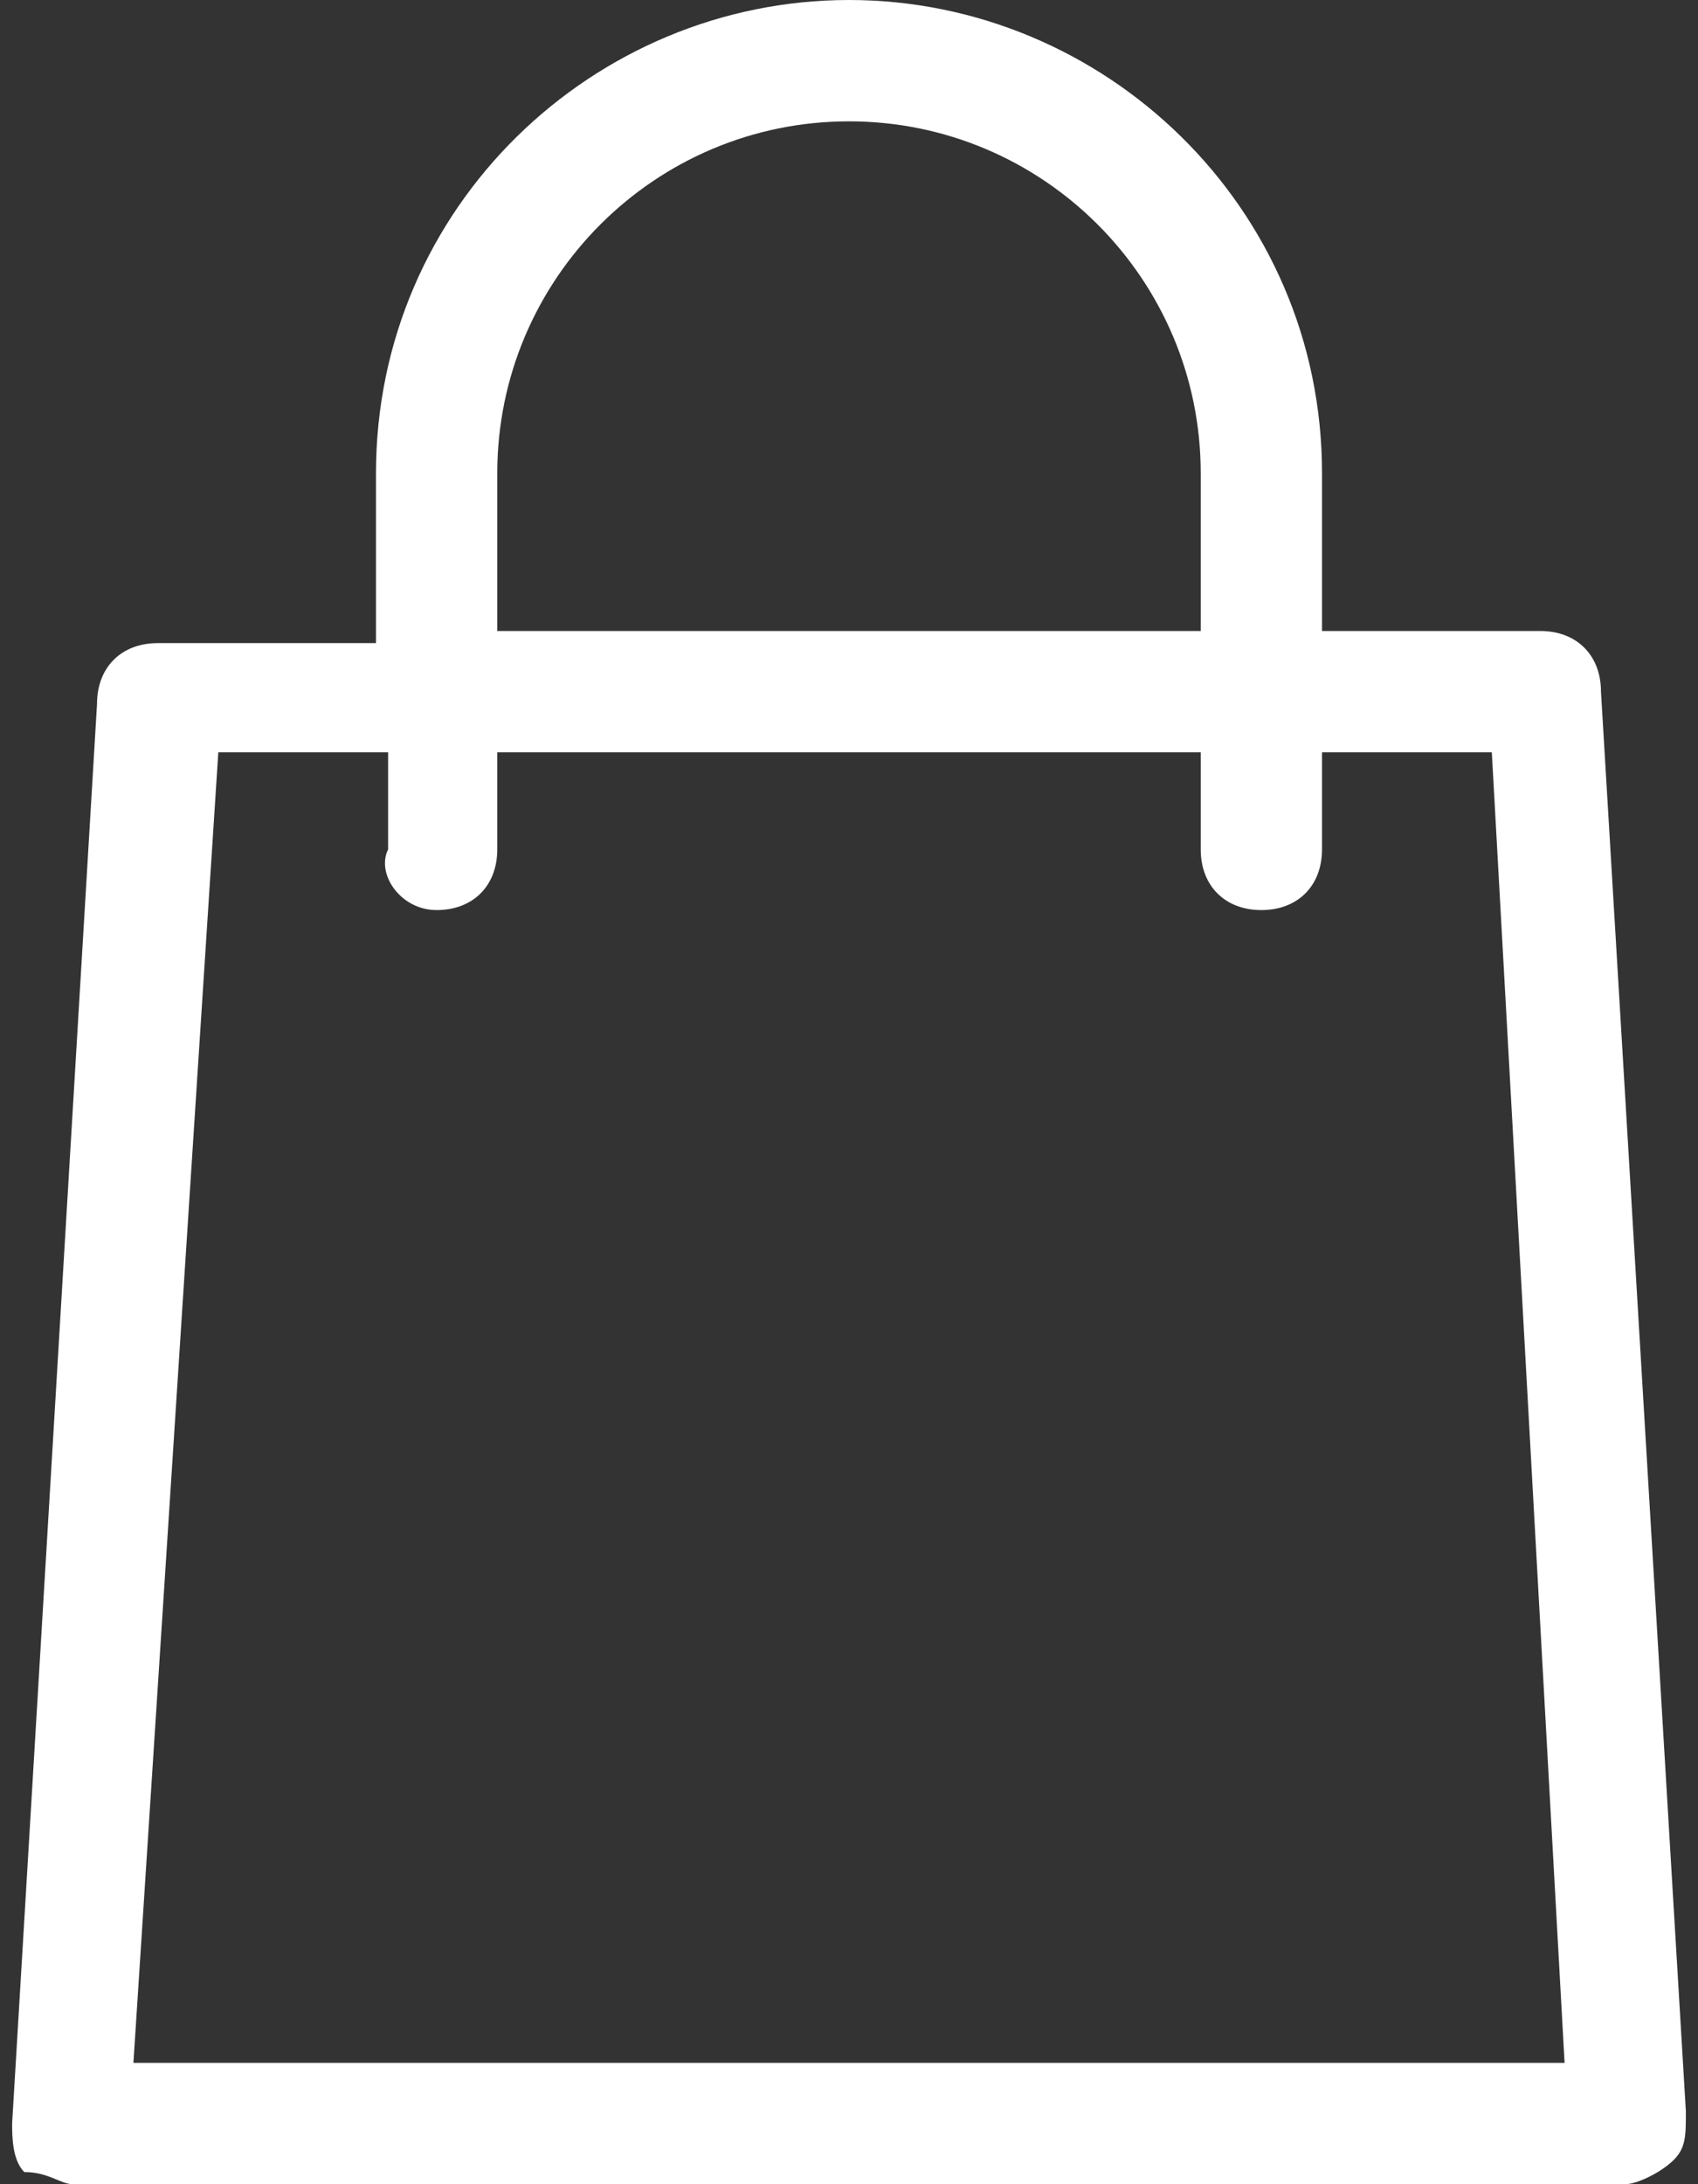 <?xml version="1.0" encoding="utf-8"?>
<!-- Generator: Adobe Illustrator 21.0.2, SVG Export Plug-In . SVG Version: 6.00 Build 0)  -->
<svg version="1.1" id="Layer_1" xmlns="http://www.w3.org/2000/svg" xmlns:xlink="http://www.w3.org/1999/xlink" x="0px" y="0px"
	 viewBox="0 0 14 18" style="enable-background:new 0 0 14 18;" xml:space="preserve">
<rect x="0" y="0" width="14" height="18" fill="#333333" stroke="none"/>
<style type="text/css">
	.st0{fill:#FFFFFF;}
</style>
<path class="st0" d="M13.2,5.7c0-0.3-0.2-0.5-0.5-0.5h-1.8V3.9C10.9,1.7,9.1,0,7,0C4.9,0,3.1,1.7,3.1,3.9v1.4H1.3
	c-0.3,0-0.5,0.2-0.5,0.5L0.1,17.5c0,0.1,0,0.3,0.1,0.4C0.4,17.9,0.5,18,0.6,18h12.8c0.1,0,0.3-0.1,0.4-0.2c0.1-0.1,0.1-0.2,0.1-0.4
	L13.2,5.7z M9.9,5.2H4.1V3.9C4.1,2.3,5.4,1,7,1c1.6,0,2.9,1.3,2.9,2.9V5.2z M3.6,7.5c0.3,0,0.5-0.2,0.5-0.5V6.2h5.8V7
	c0,0.3,0.2,0.5,0.5,0.5c0.3,0,0.5-0.2,0.5-0.5V6.2h1.4L12.9,17H1.1L1.8,6.2h1.4V7C3.1,7.2,3.3,7.5,3.6,7.5z"/>
</svg>
